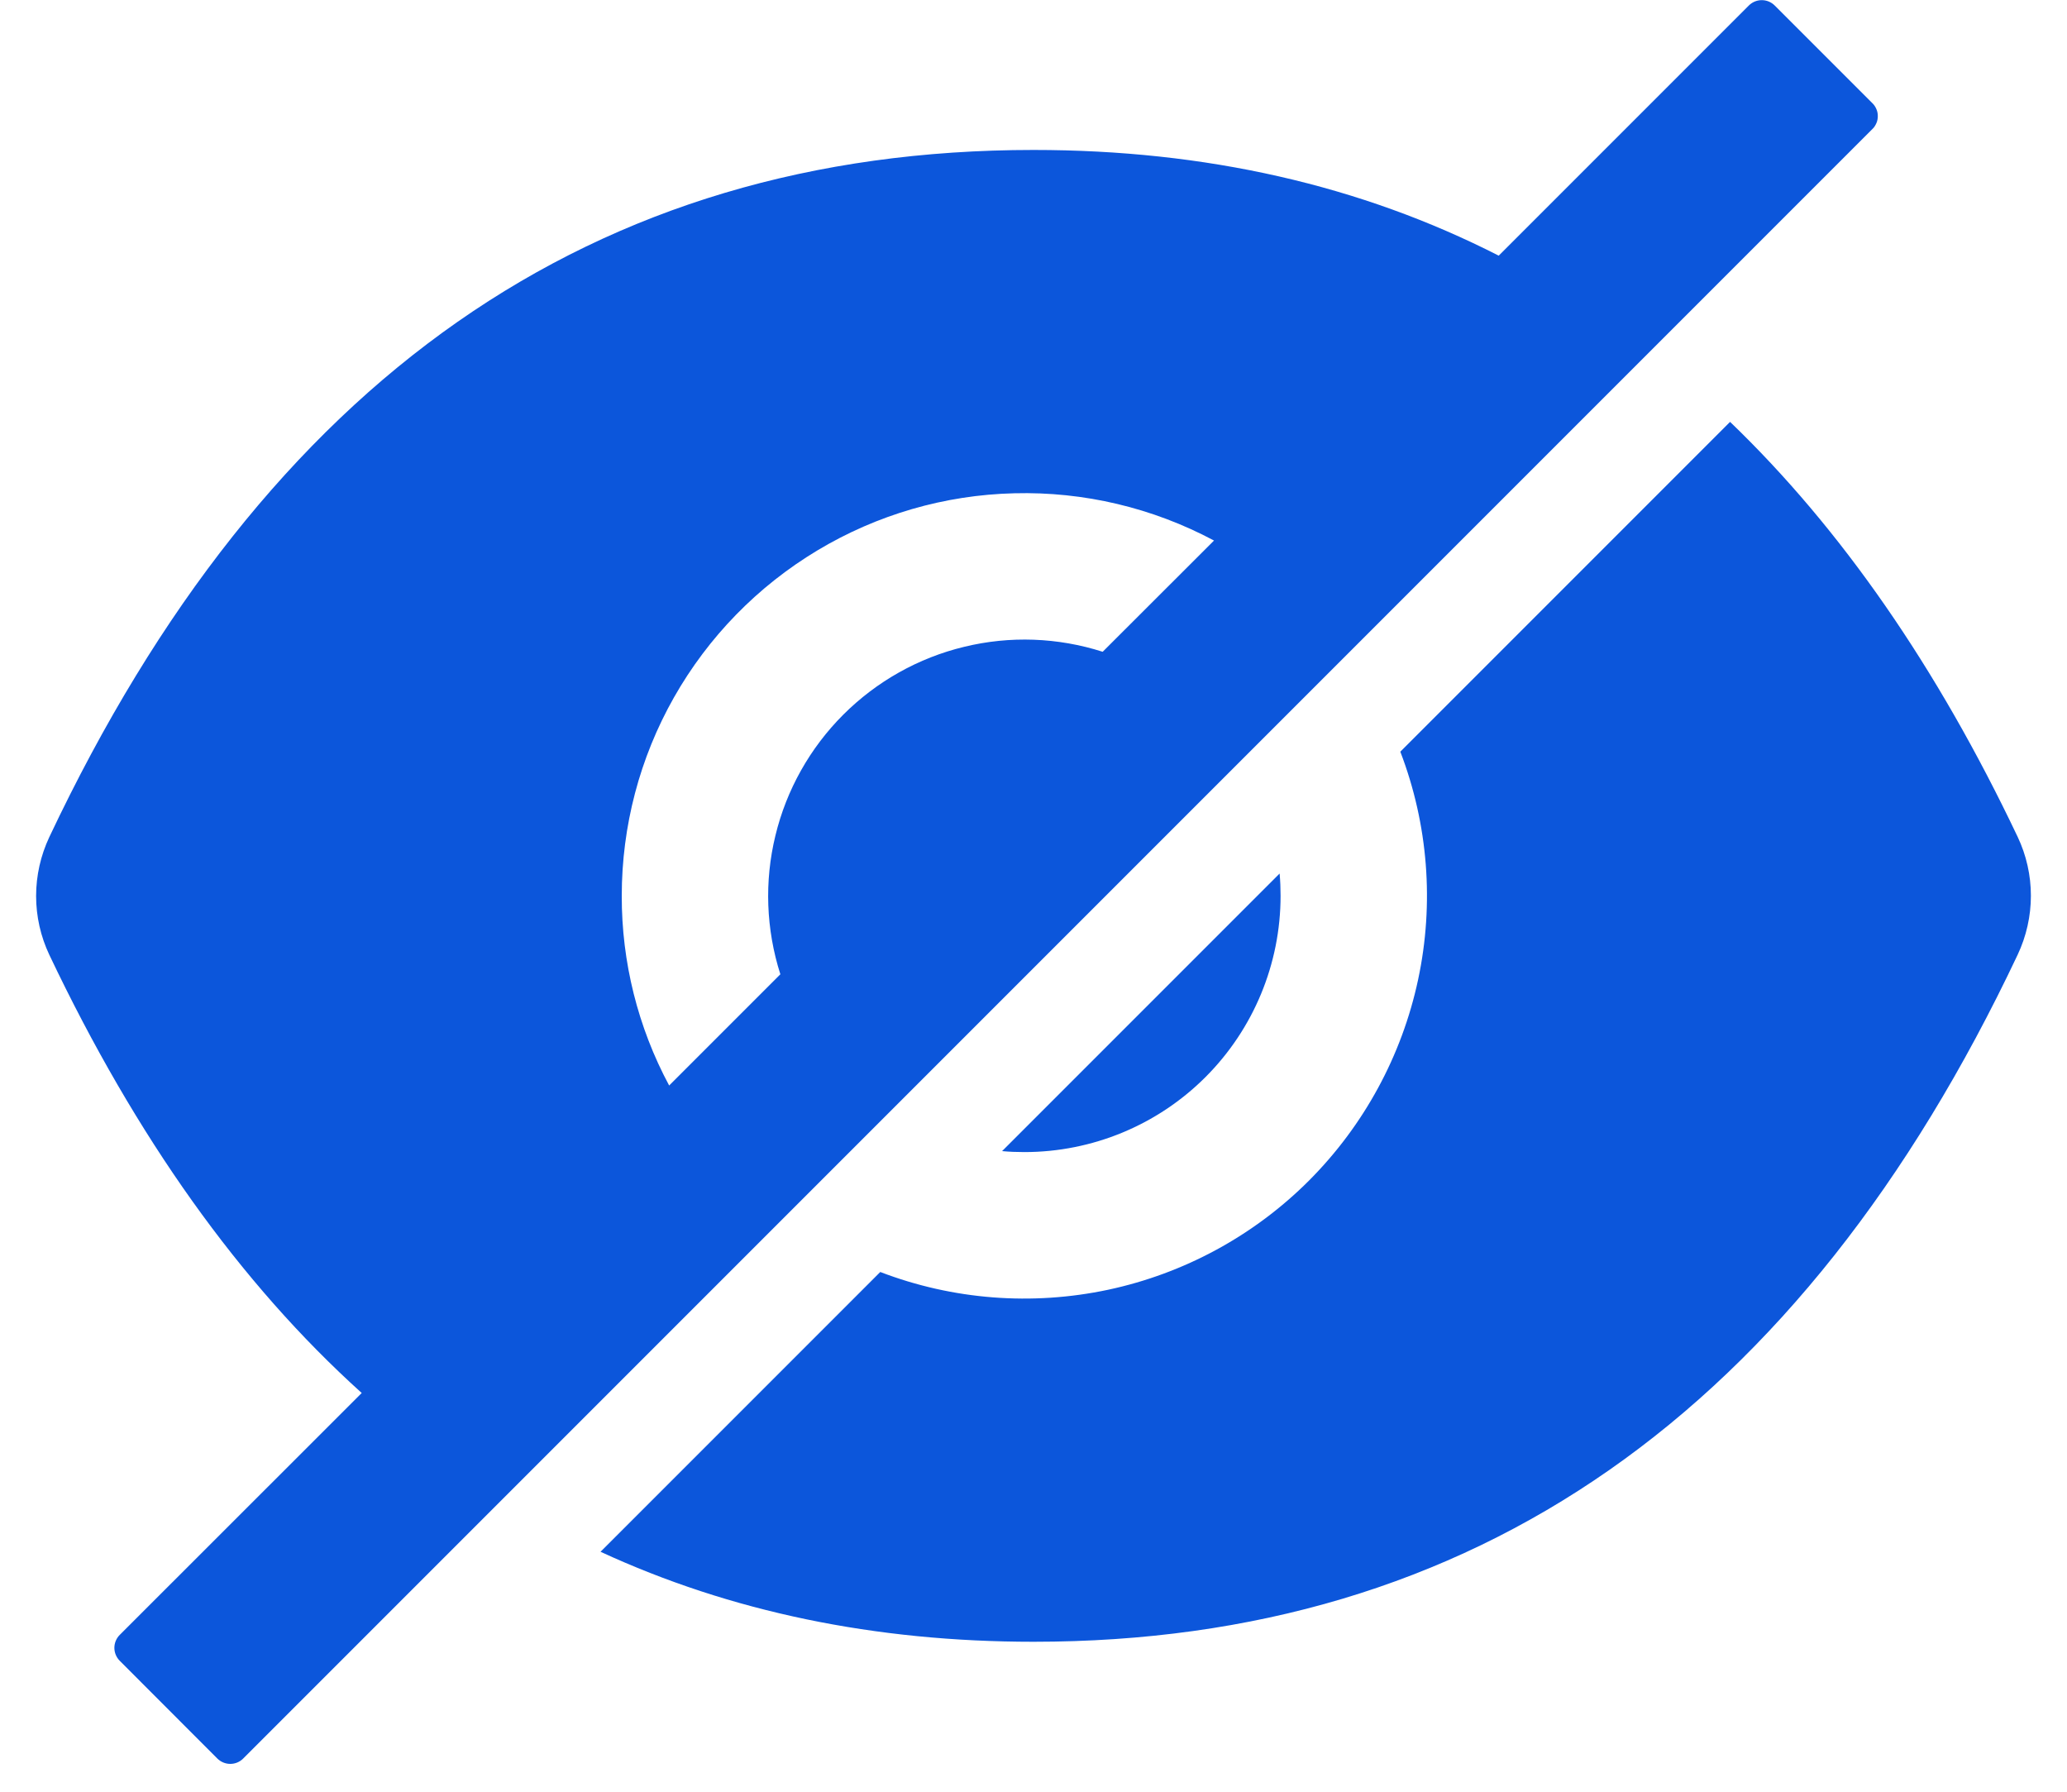 <svg width="15" height="13" viewBox="0 0 15 13" fill="none" xmlns="http://www.w3.org/2000/svg">
<path d="M7.434 8.359C7.927 8.359 8.4 8.163 8.748 7.815C9.097 7.466 9.293 6.993 9.293 6.5C9.293 6.446 9.291 6.392 9.286 6.338L7.272 8.352C7.325 8.357 7.379 8.359 7.434 8.359ZM13.588 0.749L12.879 0.04C12.854 0.015 12.82 0.001 12.785 0.001C12.75 0.001 12.716 0.015 12.691 0.04L10.876 1.855C9.875 1.344 8.75 1.088 7.5 1.088C4.309 1.088 1.929 2.75 0.358 6.073C0.295 6.207 0.262 6.353 0.262 6.501C0.262 6.649 0.295 6.795 0.358 6.928C0.986 8.25 1.741 9.31 2.625 10.107L0.869 11.862C0.844 11.887 0.83 11.921 0.83 11.956C0.83 11.991 0.844 12.025 0.869 12.05L1.577 12.759C1.602 12.784 1.636 12.798 1.671 12.798C1.707 12.798 1.74 12.784 1.765 12.759L13.588 0.936C13.601 0.924 13.61 0.909 13.617 0.893C13.624 0.877 13.627 0.86 13.627 0.842C13.627 0.825 13.624 0.808 13.617 0.792C13.61 0.776 13.601 0.761 13.588 0.749ZM4.512 6.5C4.512 5.995 4.642 5.499 4.891 5.06C5.14 4.621 5.498 4.254 5.931 3.994C6.364 3.734 6.856 3.591 7.361 3.579C7.865 3.566 8.364 3.684 8.81 3.922L8.002 4.729C7.677 4.625 7.329 4.612 6.997 4.693C6.665 4.773 6.361 4.944 6.119 5.186C5.878 5.427 5.707 5.731 5.627 6.063C5.546 6.395 5.559 6.743 5.663 7.069L4.856 7.876C4.629 7.453 4.511 6.98 4.512 6.5Z" fill="#0C56DB"/>
<path d="M14.642 6.072C14.057 4.841 13.362 3.837 12.555 3.061L10.162 5.454C10.364 5.981 10.409 6.556 10.291 7.108C10.173 7.66 9.898 8.166 9.499 8.566C9.1 8.965 8.594 9.24 8.041 9.358C7.489 9.475 6.915 9.431 6.388 9.229L4.358 11.259C5.3 11.694 6.347 11.912 7.5 11.912C10.691 11.912 13.071 10.25 14.642 6.927C14.705 6.793 14.738 6.647 14.738 6.499C14.738 6.351 14.705 6.205 14.642 6.072Z" fill="#0C56DB"/>
</svg>
